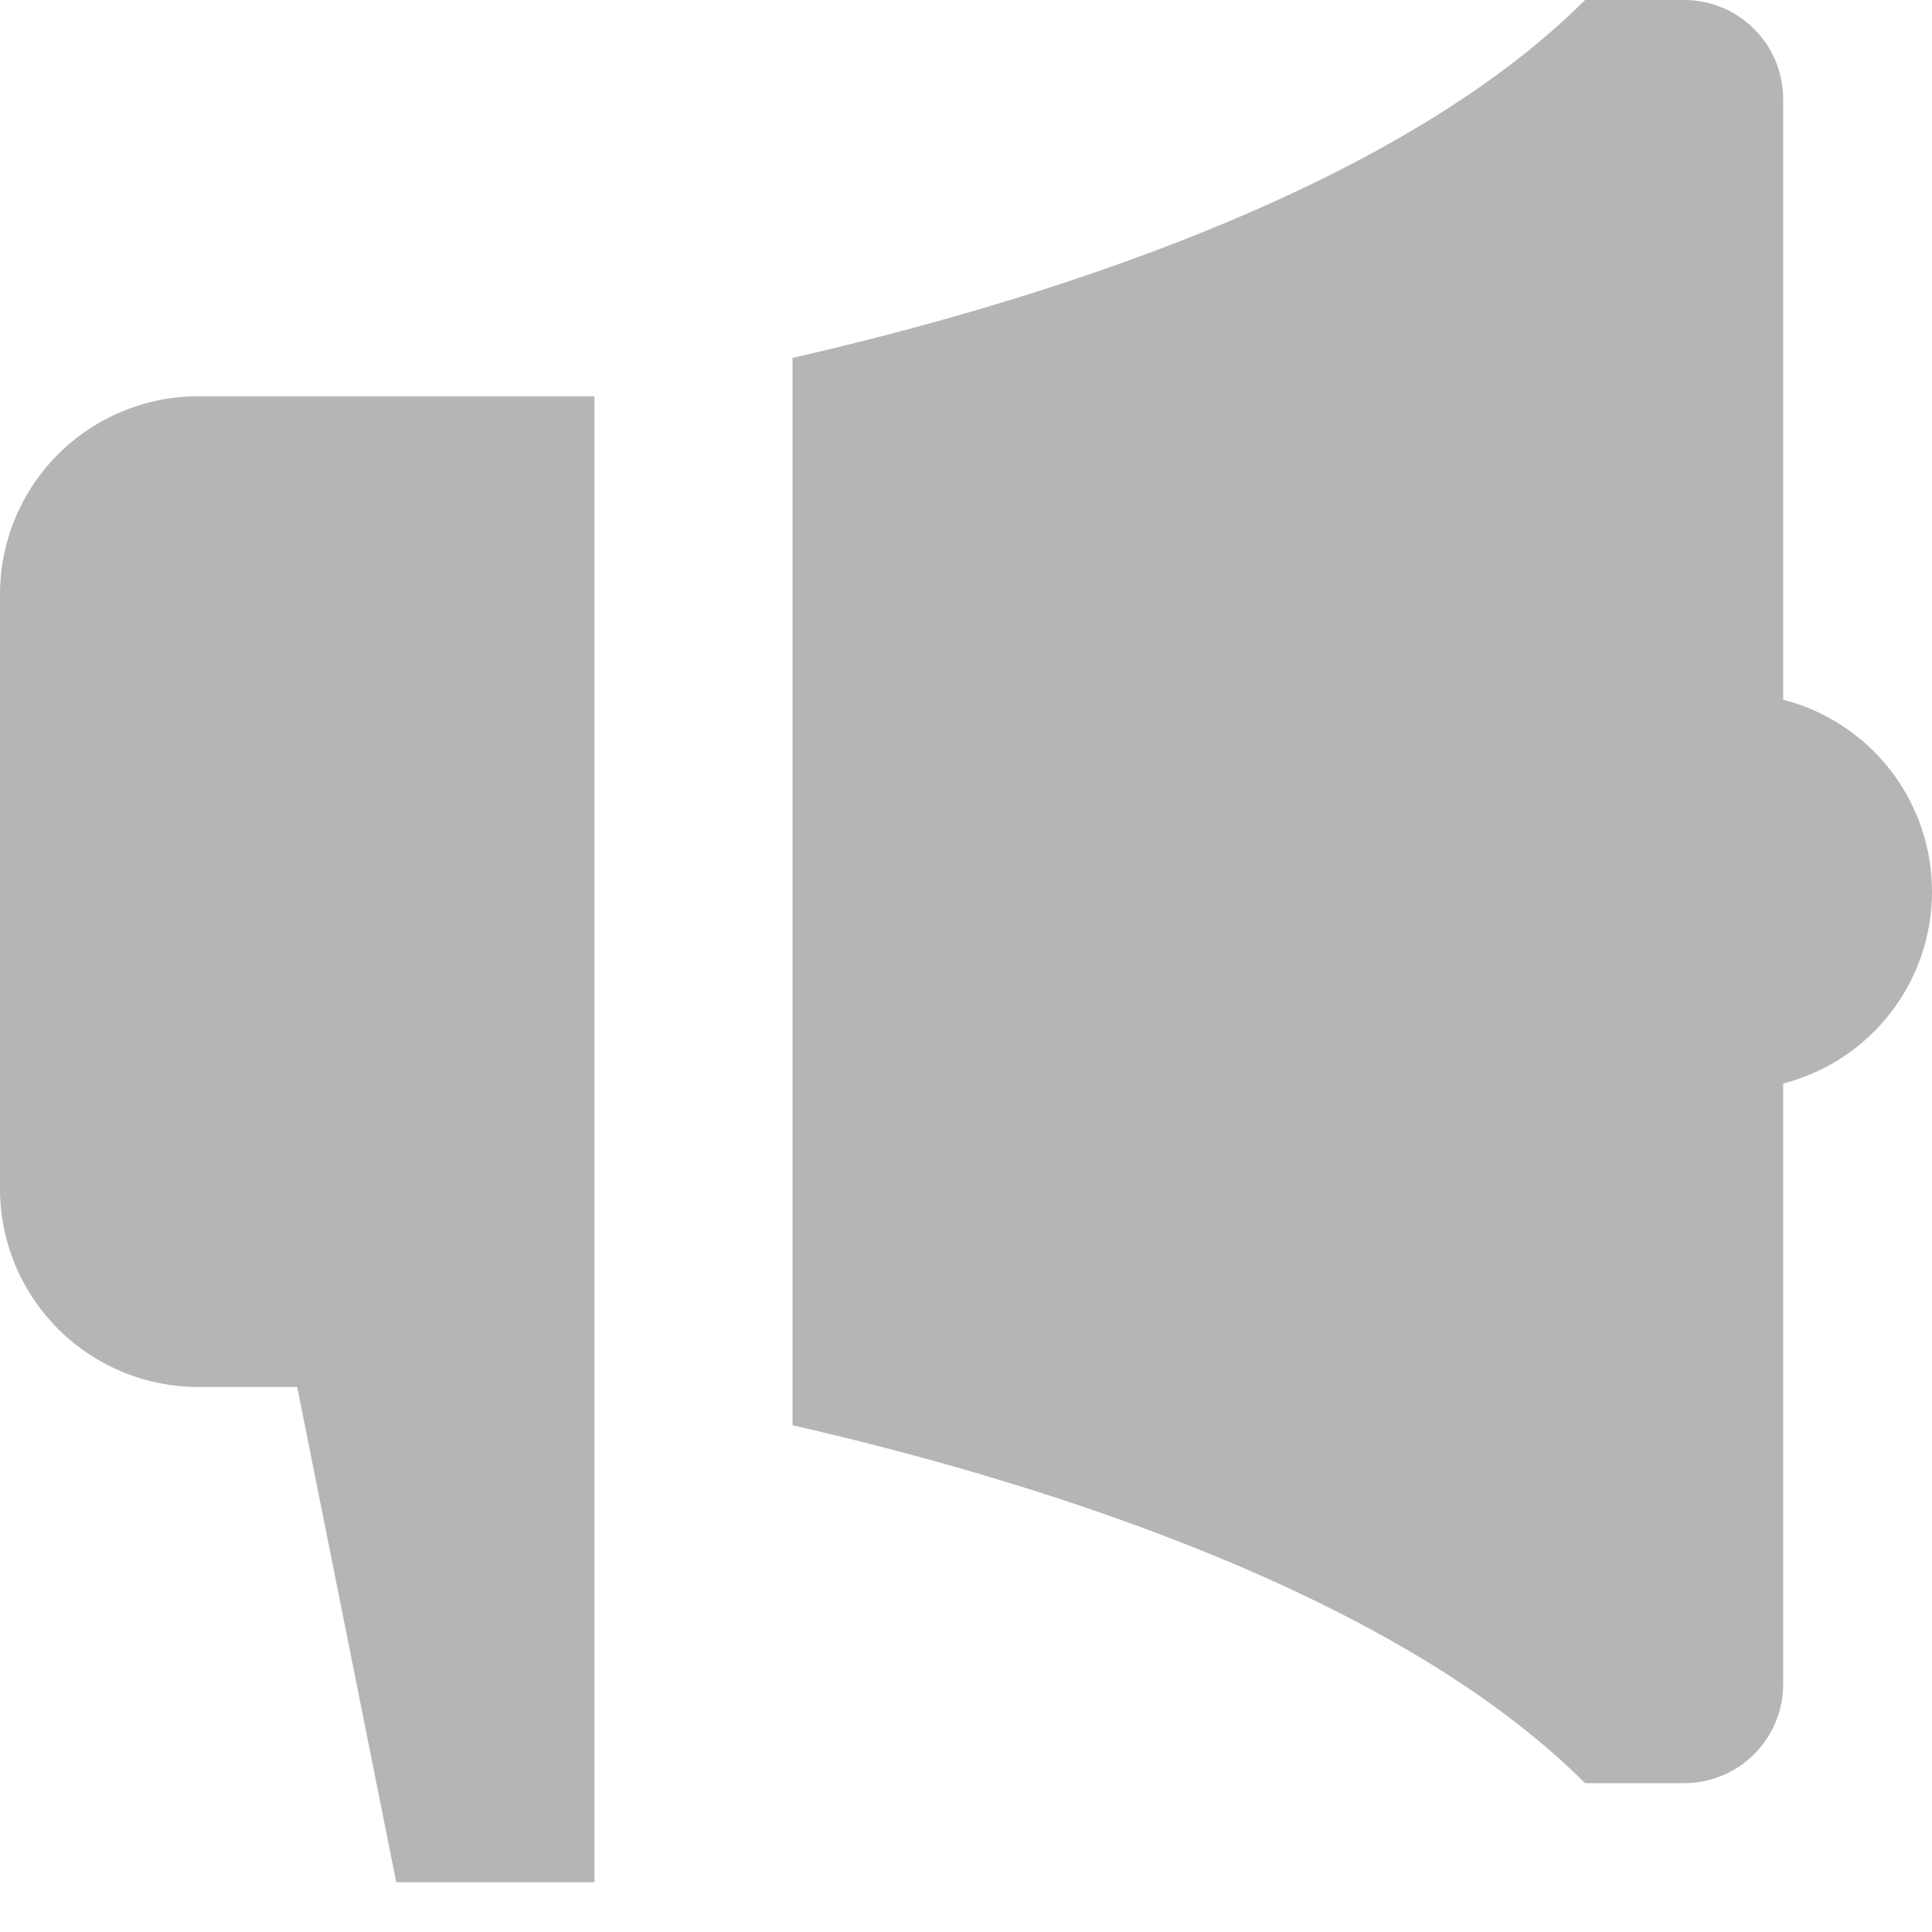 <svg width="100%" height="100%" viewBox="0 0 28 28" fill="none" xmlns="http://www.w3.org/2000/svg">
<path d="M25.843 10.141V1.436C25.843 1.055 25.692 0.69 25.423 0.421C25.154 0.151 24.789 0 24.408 0H22.972C20.131 2.841 14.793 4.432 11.486 5.187V20.656C14.793 21.411 20.131 23.002 22.972 25.843H24.408C24.789 25.843 25.154 25.692 25.423 25.423C25.692 25.154 25.843 24.789 25.843 24.408V15.703C26.461 15.544 27.007 15.185 27.398 14.681C27.788 14.178 28 13.559 28 12.922C28 12.285 27.788 11.666 27.398 11.162C27.007 10.659 26.461 10.299 25.843 10.141ZM2.872 5.743C2.11 5.743 1.38 6.046 0.841 6.584C0.303 7.123 0 7.853 0 8.615V17.229C0 17.991 0.303 18.721 0.841 19.259C1.38 19.798 2.11 20.101 2.872 20.101H4.307L5.743 27.279H8.615V5.743H2.872Z" fill="#B5B5B5"/>
</svg>
